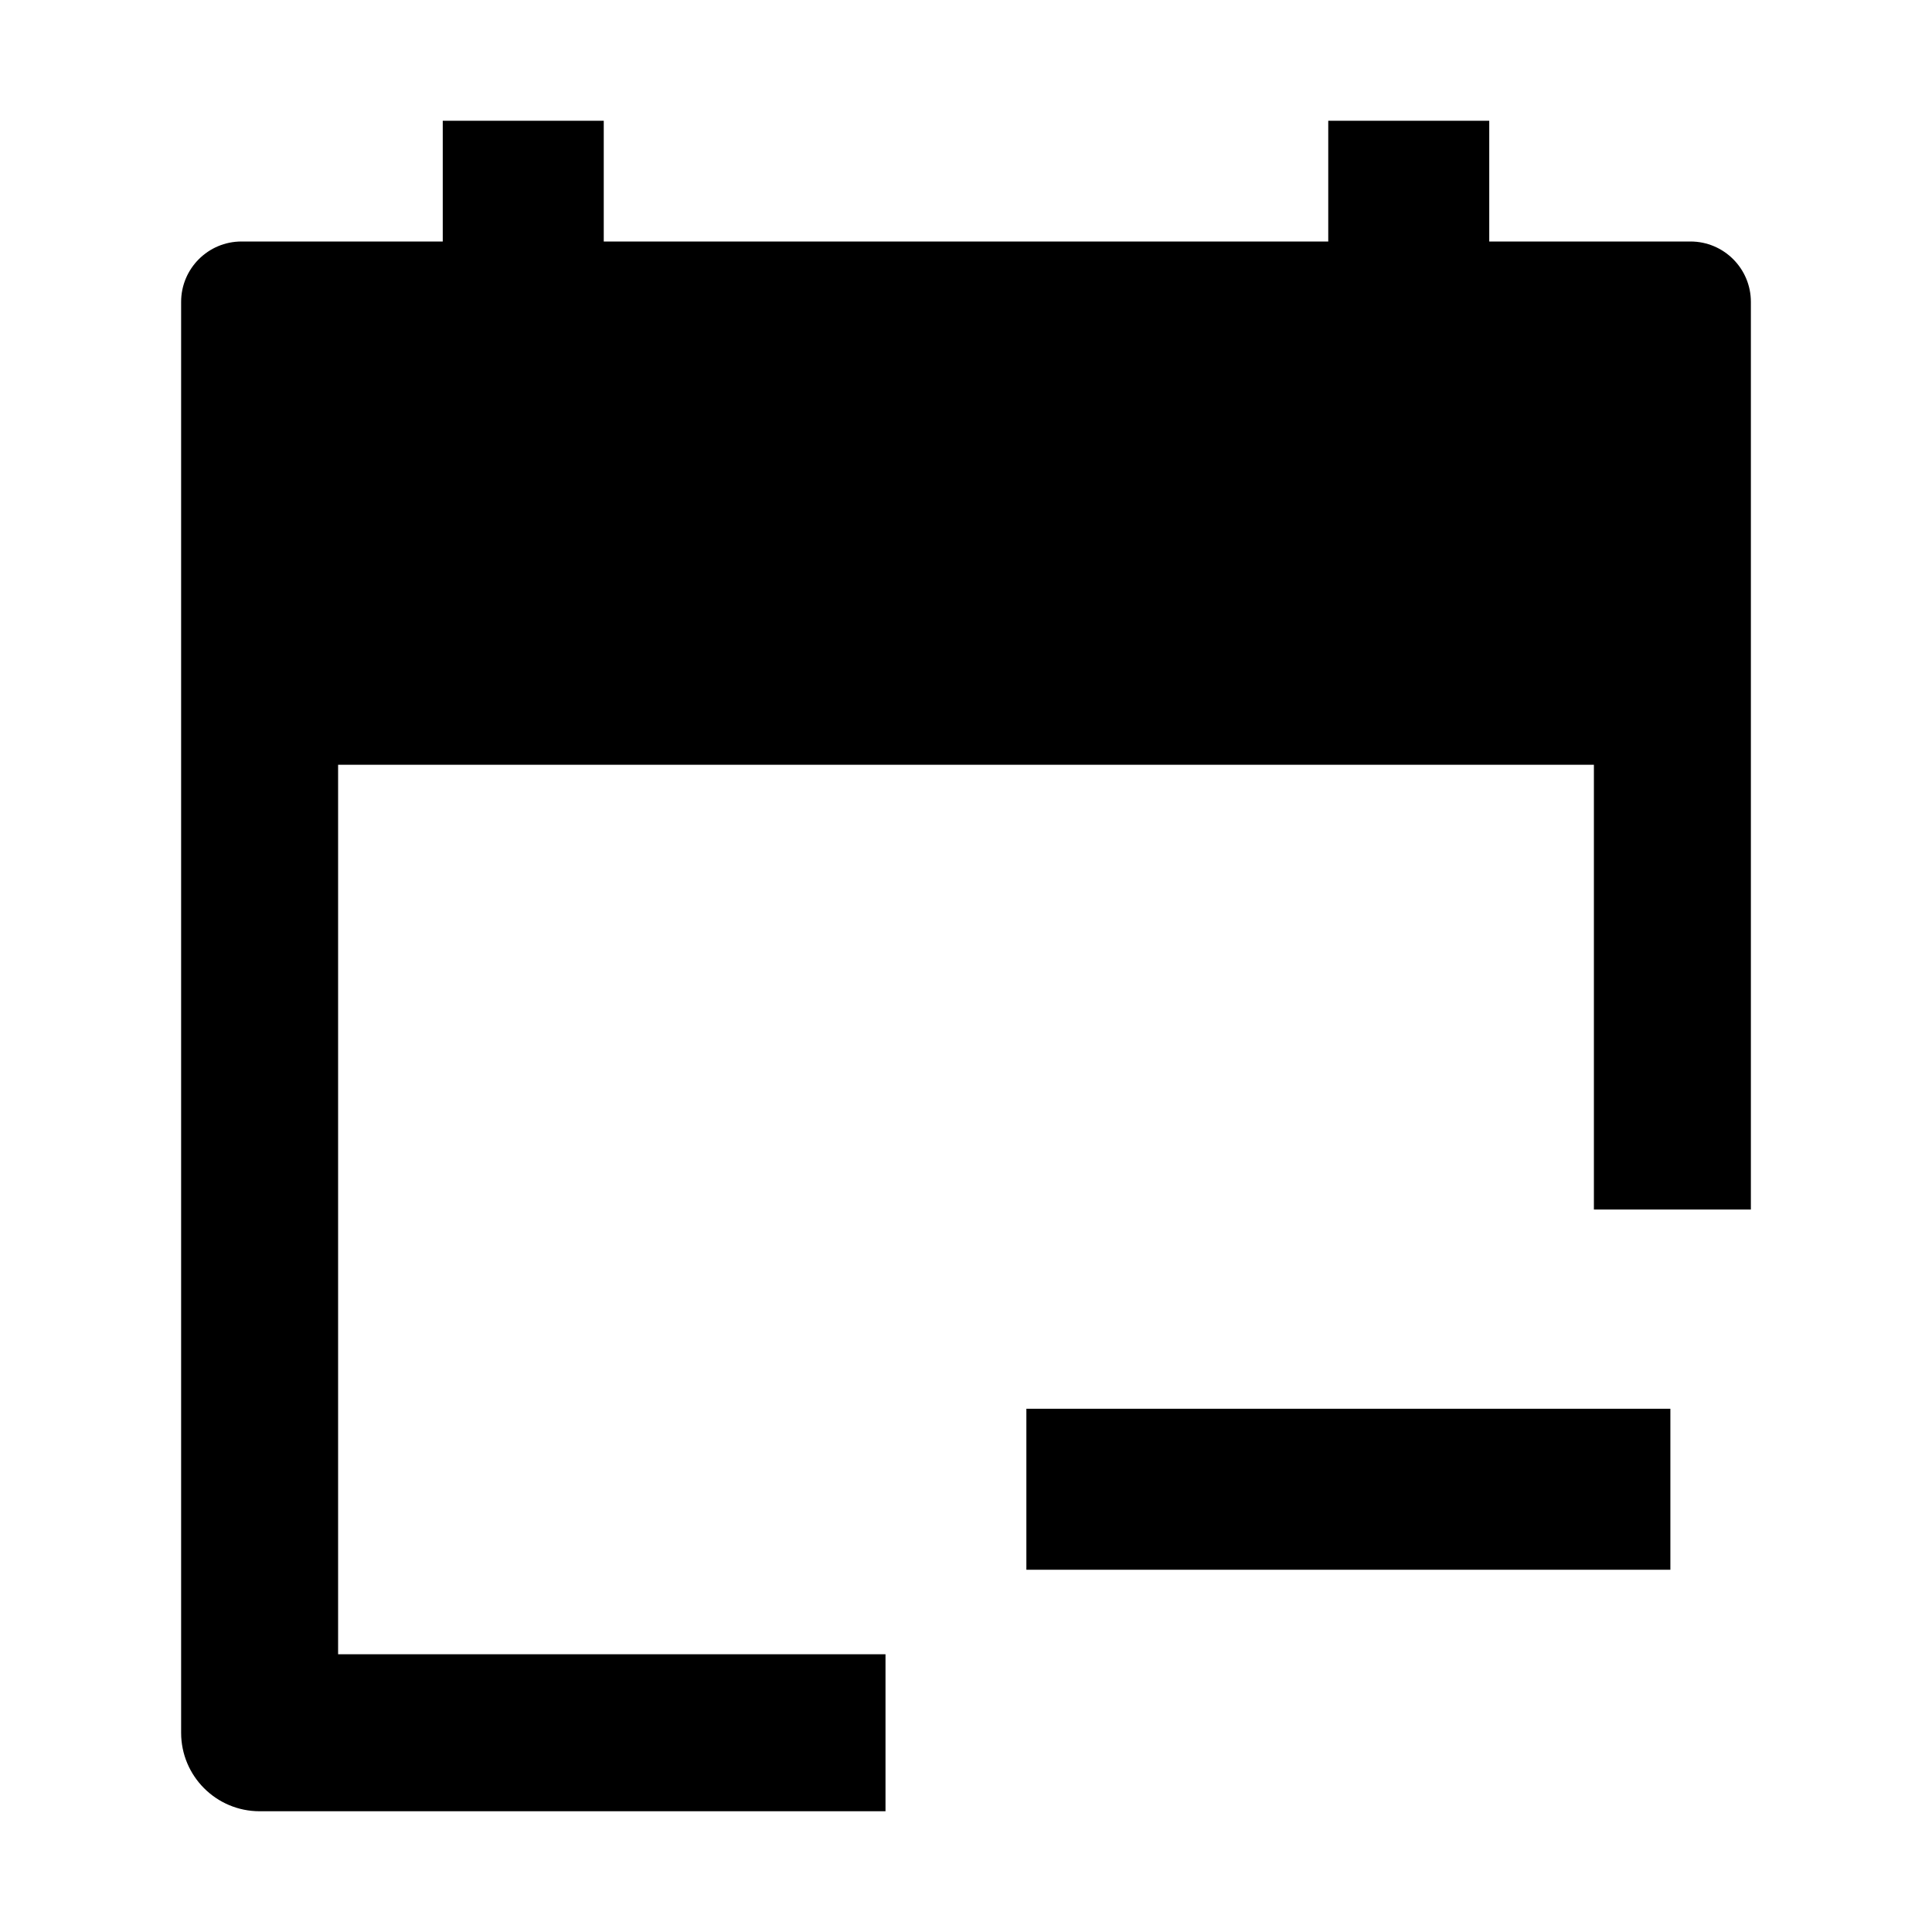 <svg width="24" height="24" viewBox="0 0 24 24" xmlns="http://www.w3.org/2000/svg">
    <path d="M16.5 1.5V3H7.5V1.5H5.5V3H3C2.586 3 2.25 3.336 2.25 3.75V21.525C2.25 22.064 2.687 22.5 3.225 22.5H11V20.55H4.2V9.5H19.8V15.025H21.75V3.75C21.75 3.336 21.414 3 21 3H18.5V1.5H16.5Z"/>
    <path d="M12.75 17.5H20.75V19.5H12.75V17.5Z"/>
</svg>
